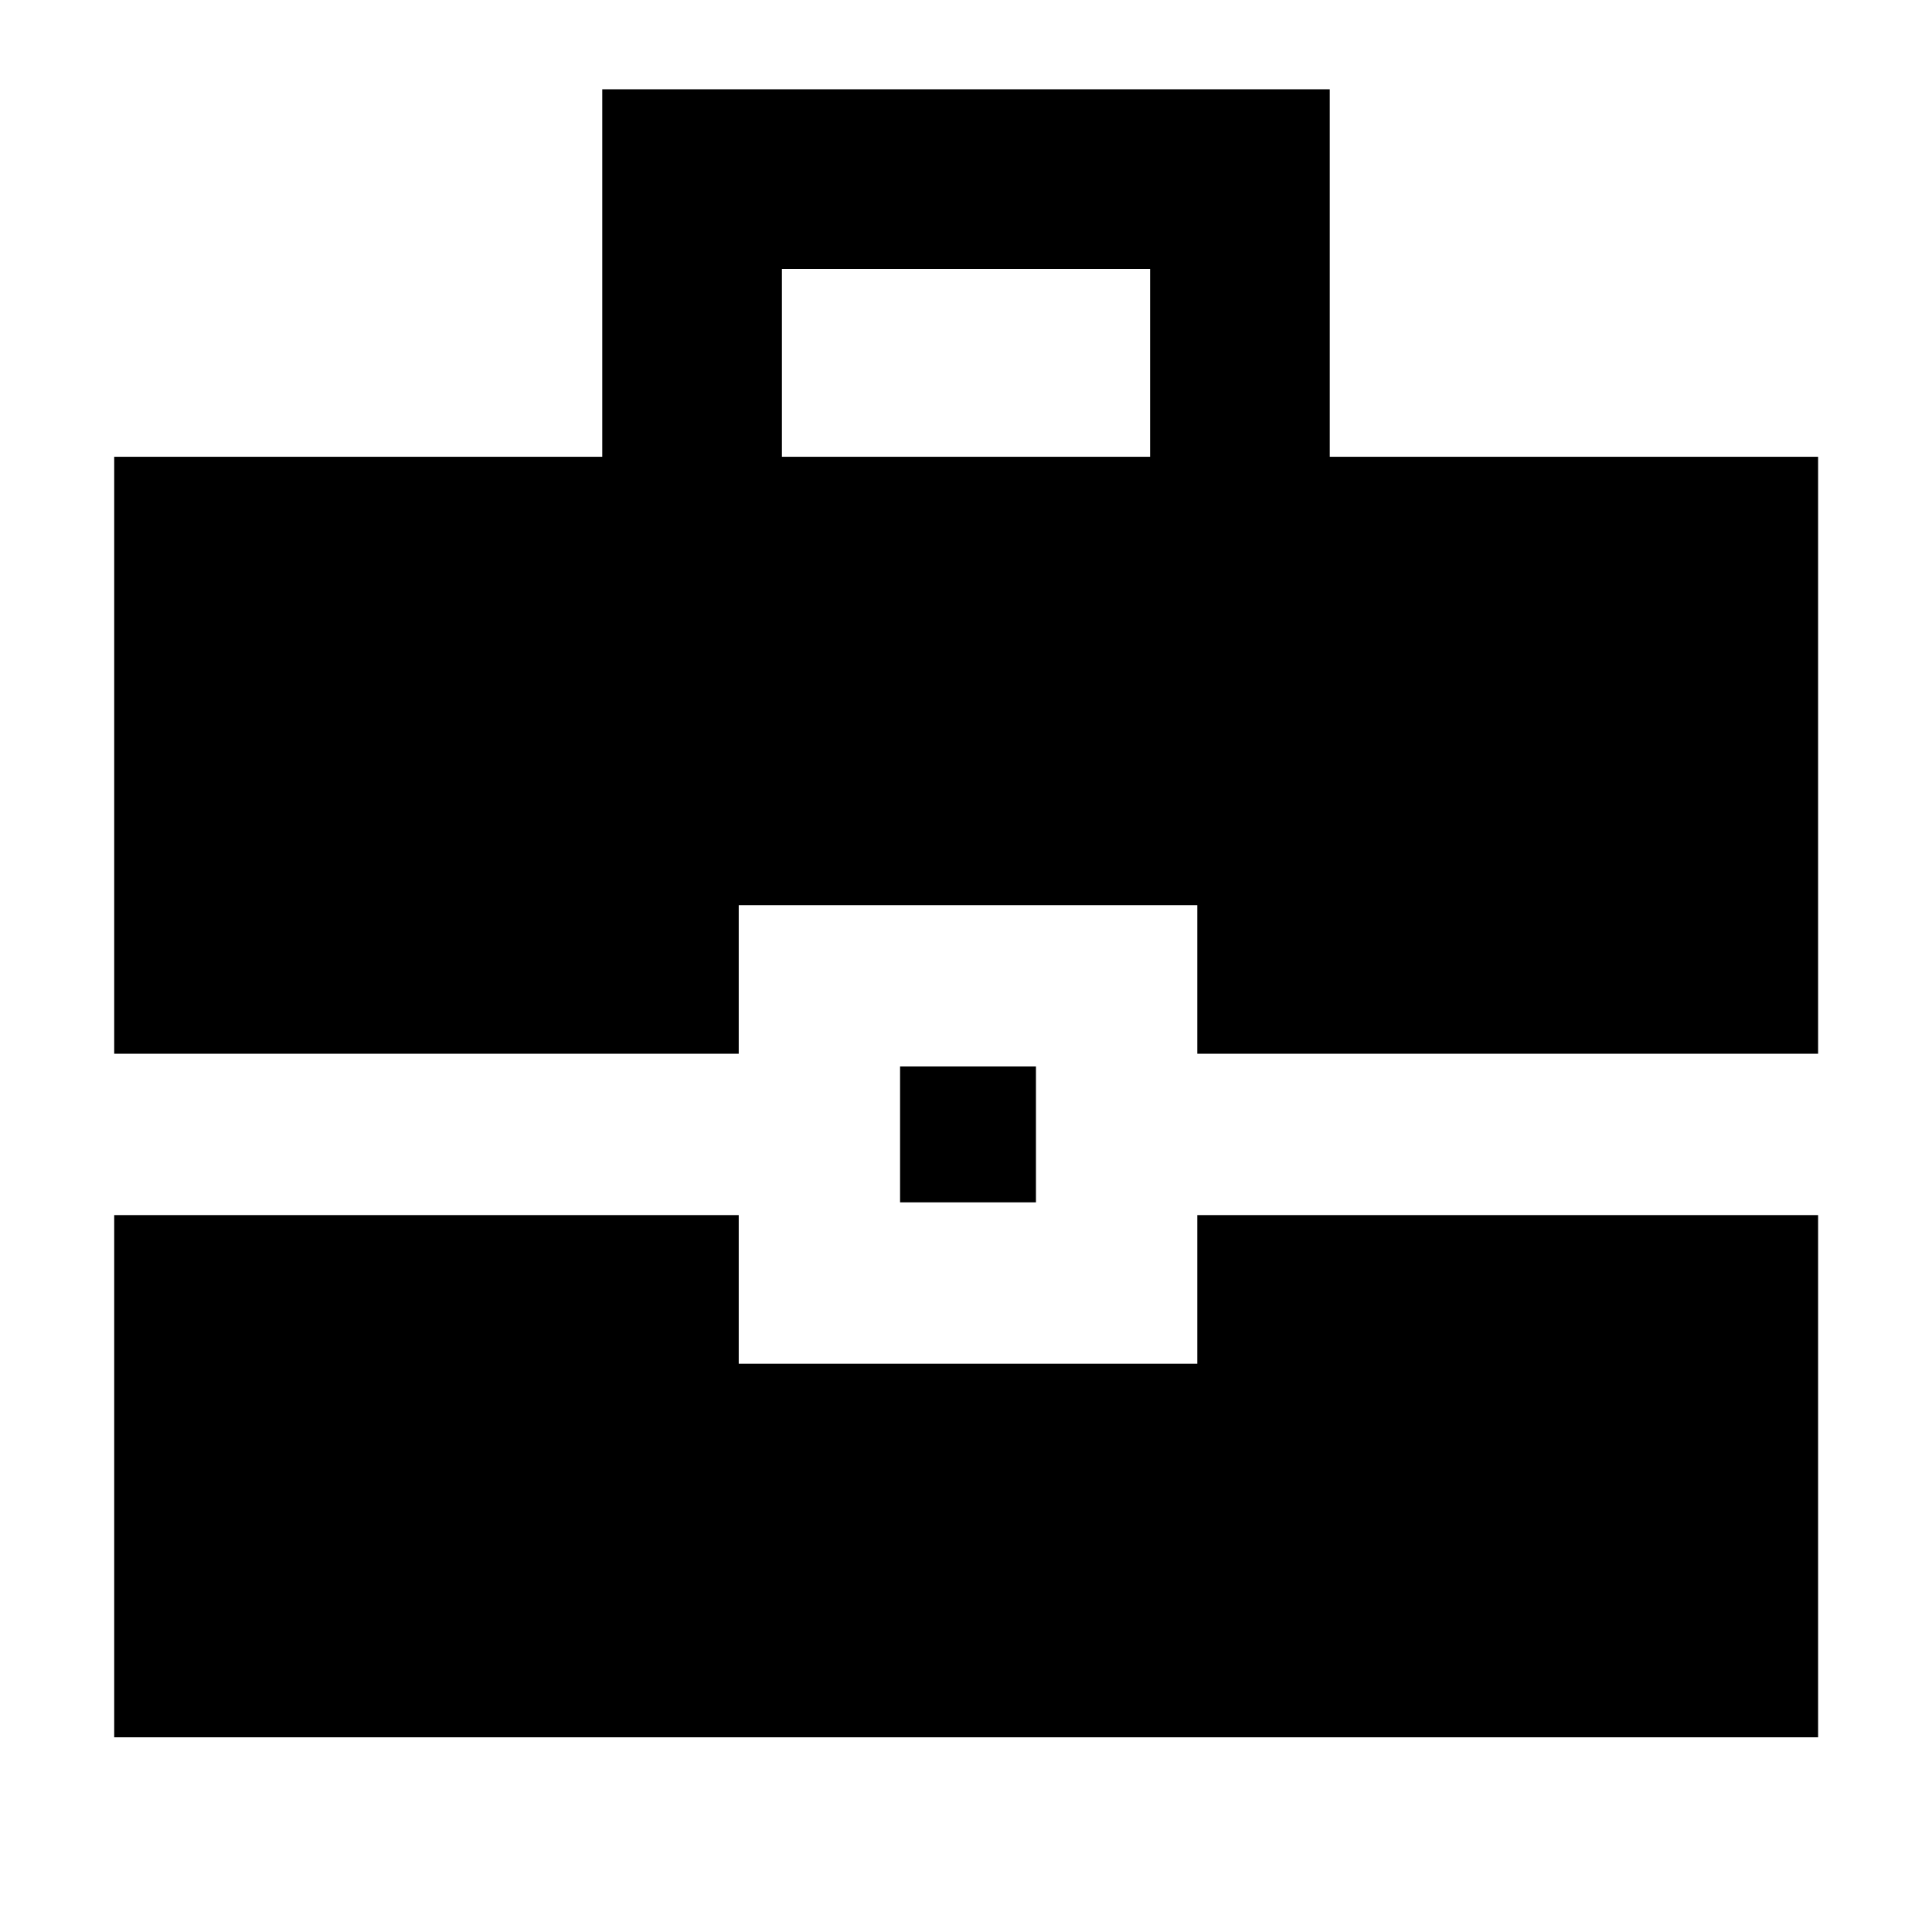 <svg xmlns="http://www.w3.org/2000/svg" height="40" viewBox="0 -960 960 960" width="40"><path d="M56.75-96.75v-259.47h310.32v73.85h227.86v-73.85h308.48v259.47H56.75Zm390.49-265.79v-67.53h67.52v67.53h-67.52ZM56.75-436.39v-296.65h242.51v-182.59h361.48v182.59h242.67v296.65H594.93v-73.85H367.07v73.85H56.75Zm331.77-296.65h182.96v-93.33H388.52v93.33Z"/></svg>